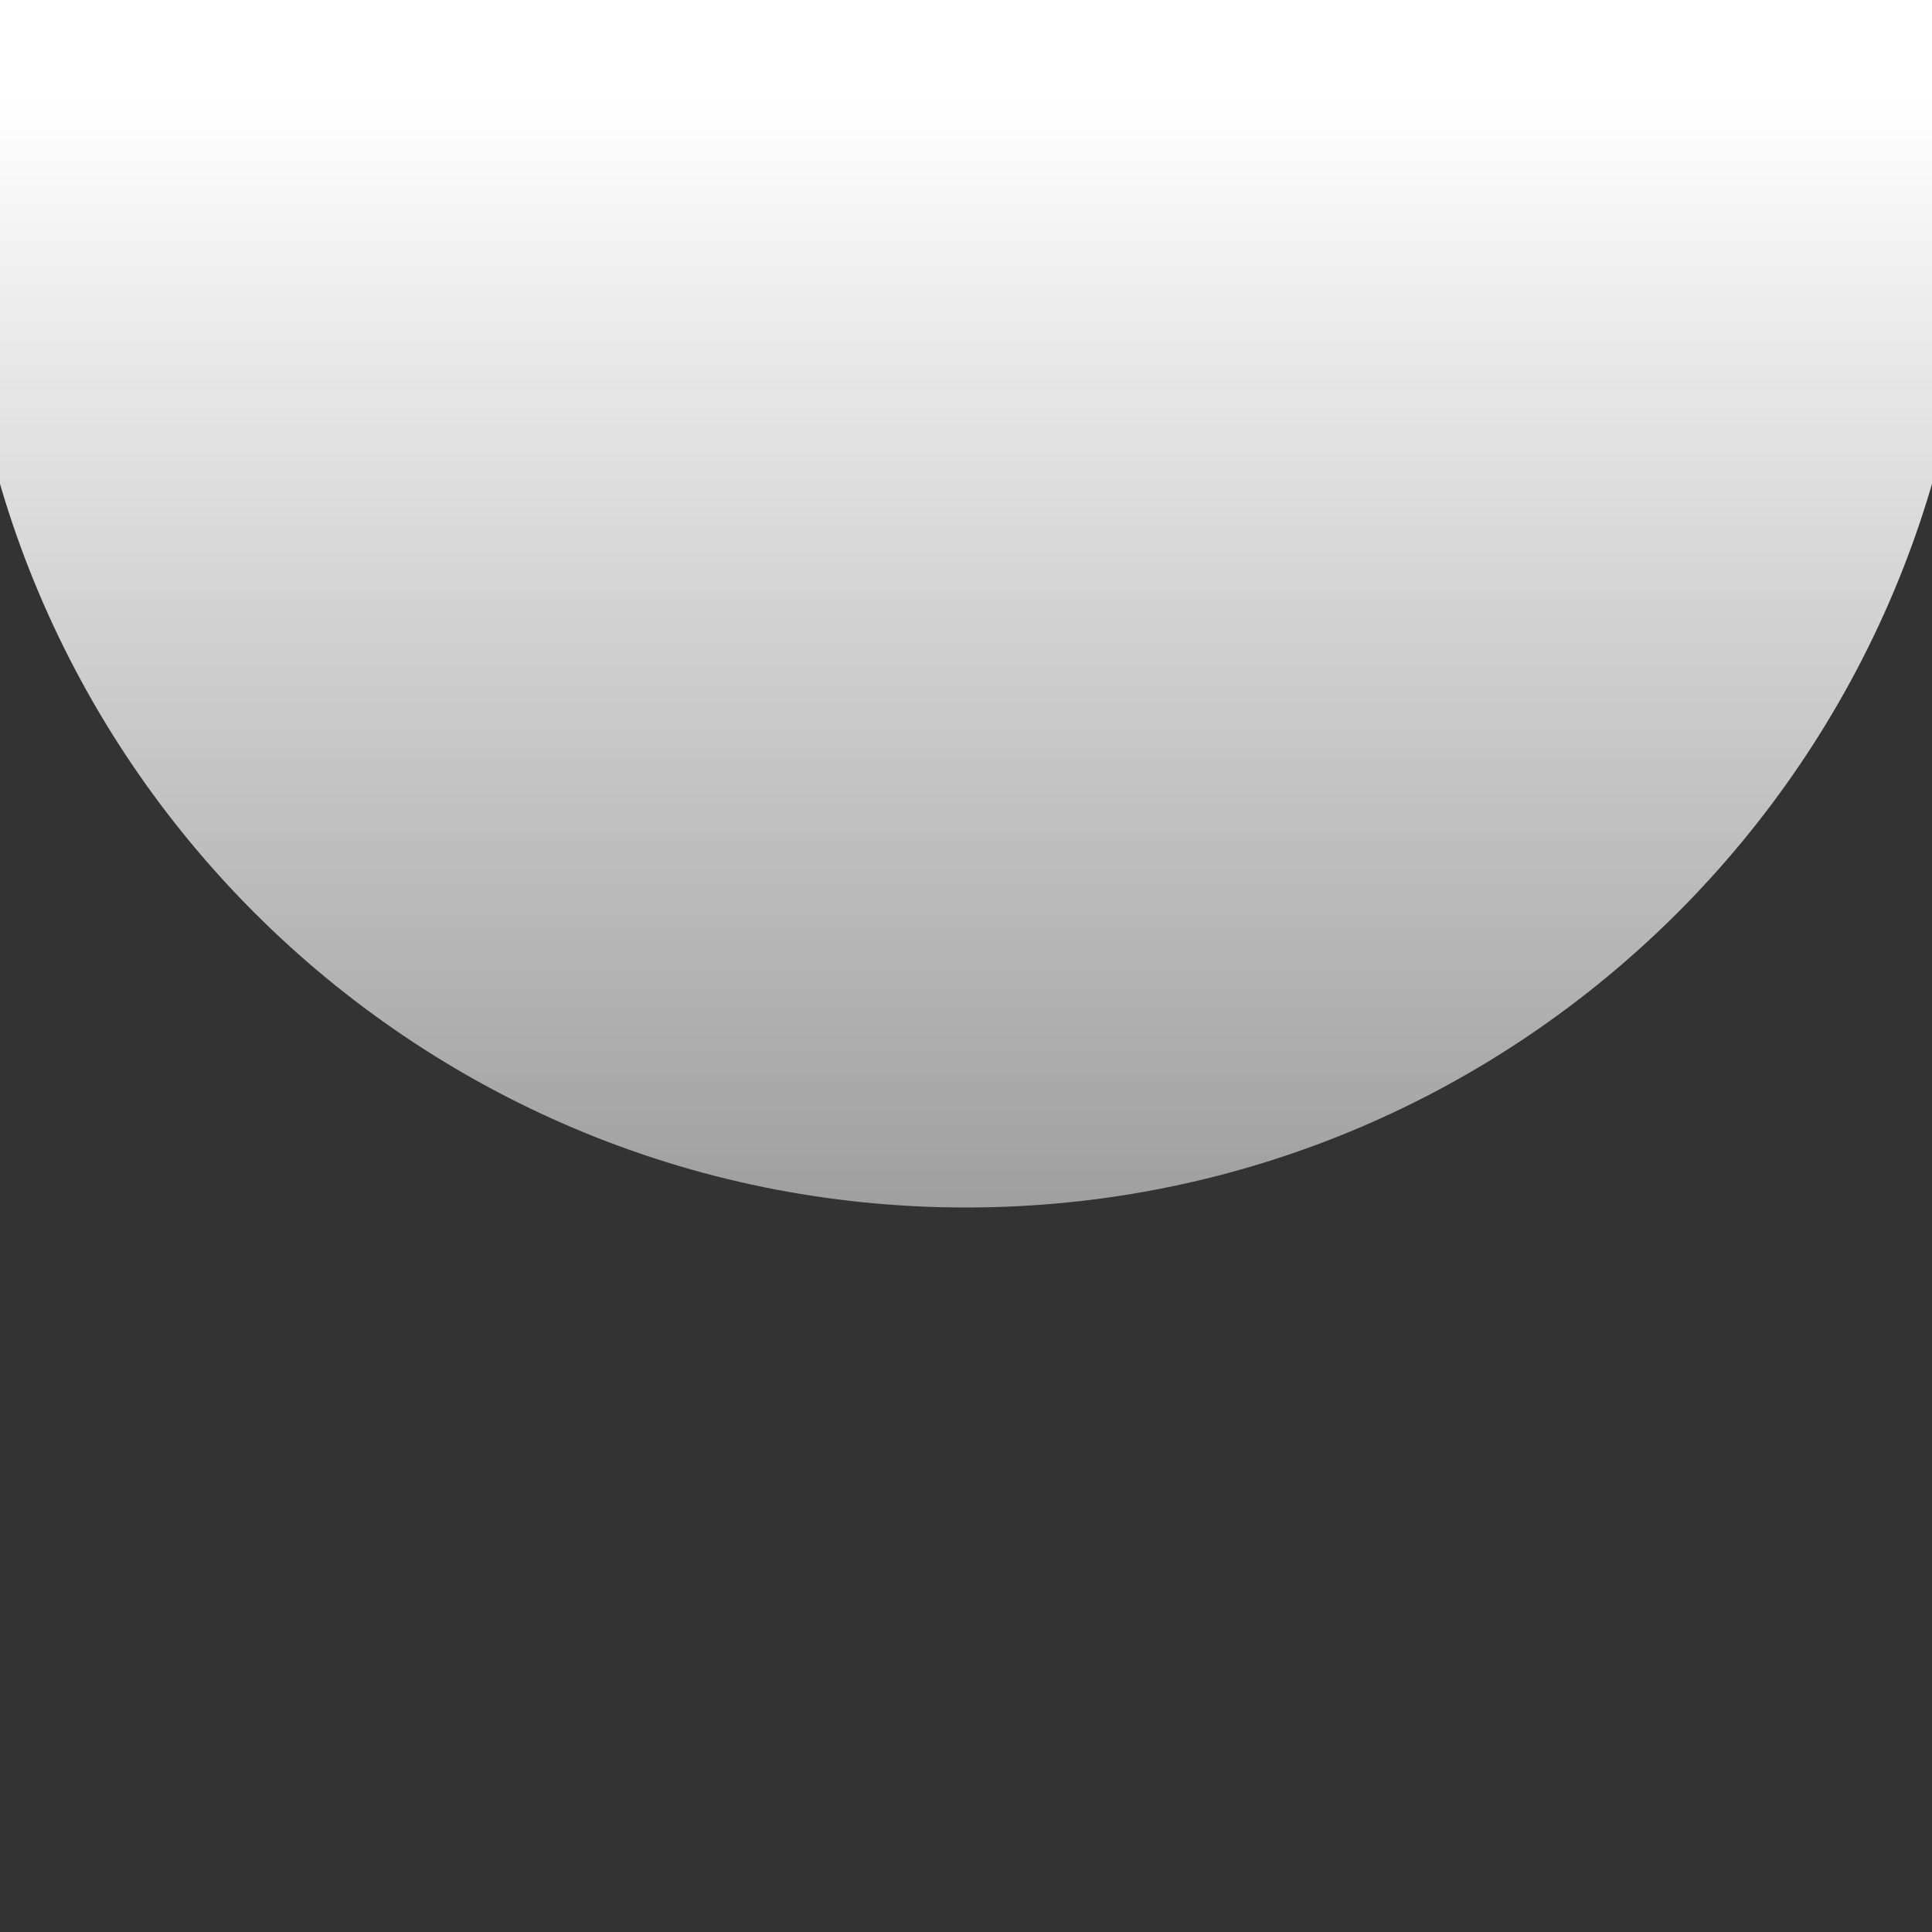<?xml version="1.0" encoding="UTF-8"?>
<svg width="48px" height="48px" viewBox="0 0 48 48" xmlns="http://www.w3.org/2000/svg" xmlns:xlink="http://www.w3.org/1999/xlink" version="1.1">
 <rect x="0" y="0" width="48" height="48" fill="#333333" stroke="none"/>
 <!-- Generated by Pixelmator Pro 2.2 -->
 <defs>
  <linearGradient id="linear-gradient" gradientUnits="userSpaceOnUse" x1="18.304" y1="-21.247" x2="18.304" y2="49.171">
   <stop offset="0.336" stop-color="#ffffff" stop-opacity="1"/>
   <stop offset="1" stop-color="#ffffff" stop-opacity="0.201"/>
  </linearGradient>
 </defs>
 <path id="Elipse" d="M49 5 C49 -8.807 37.807 -20 24 -20 10.193 -20 -1 -8.807 -1 5 -1 18.807 10.193 30 24 30 37.807 30 49 18.807 49 5 Z" fill-opacity="1" fill="url(#linear-gradient)" stroke="none"/>
</svg>
